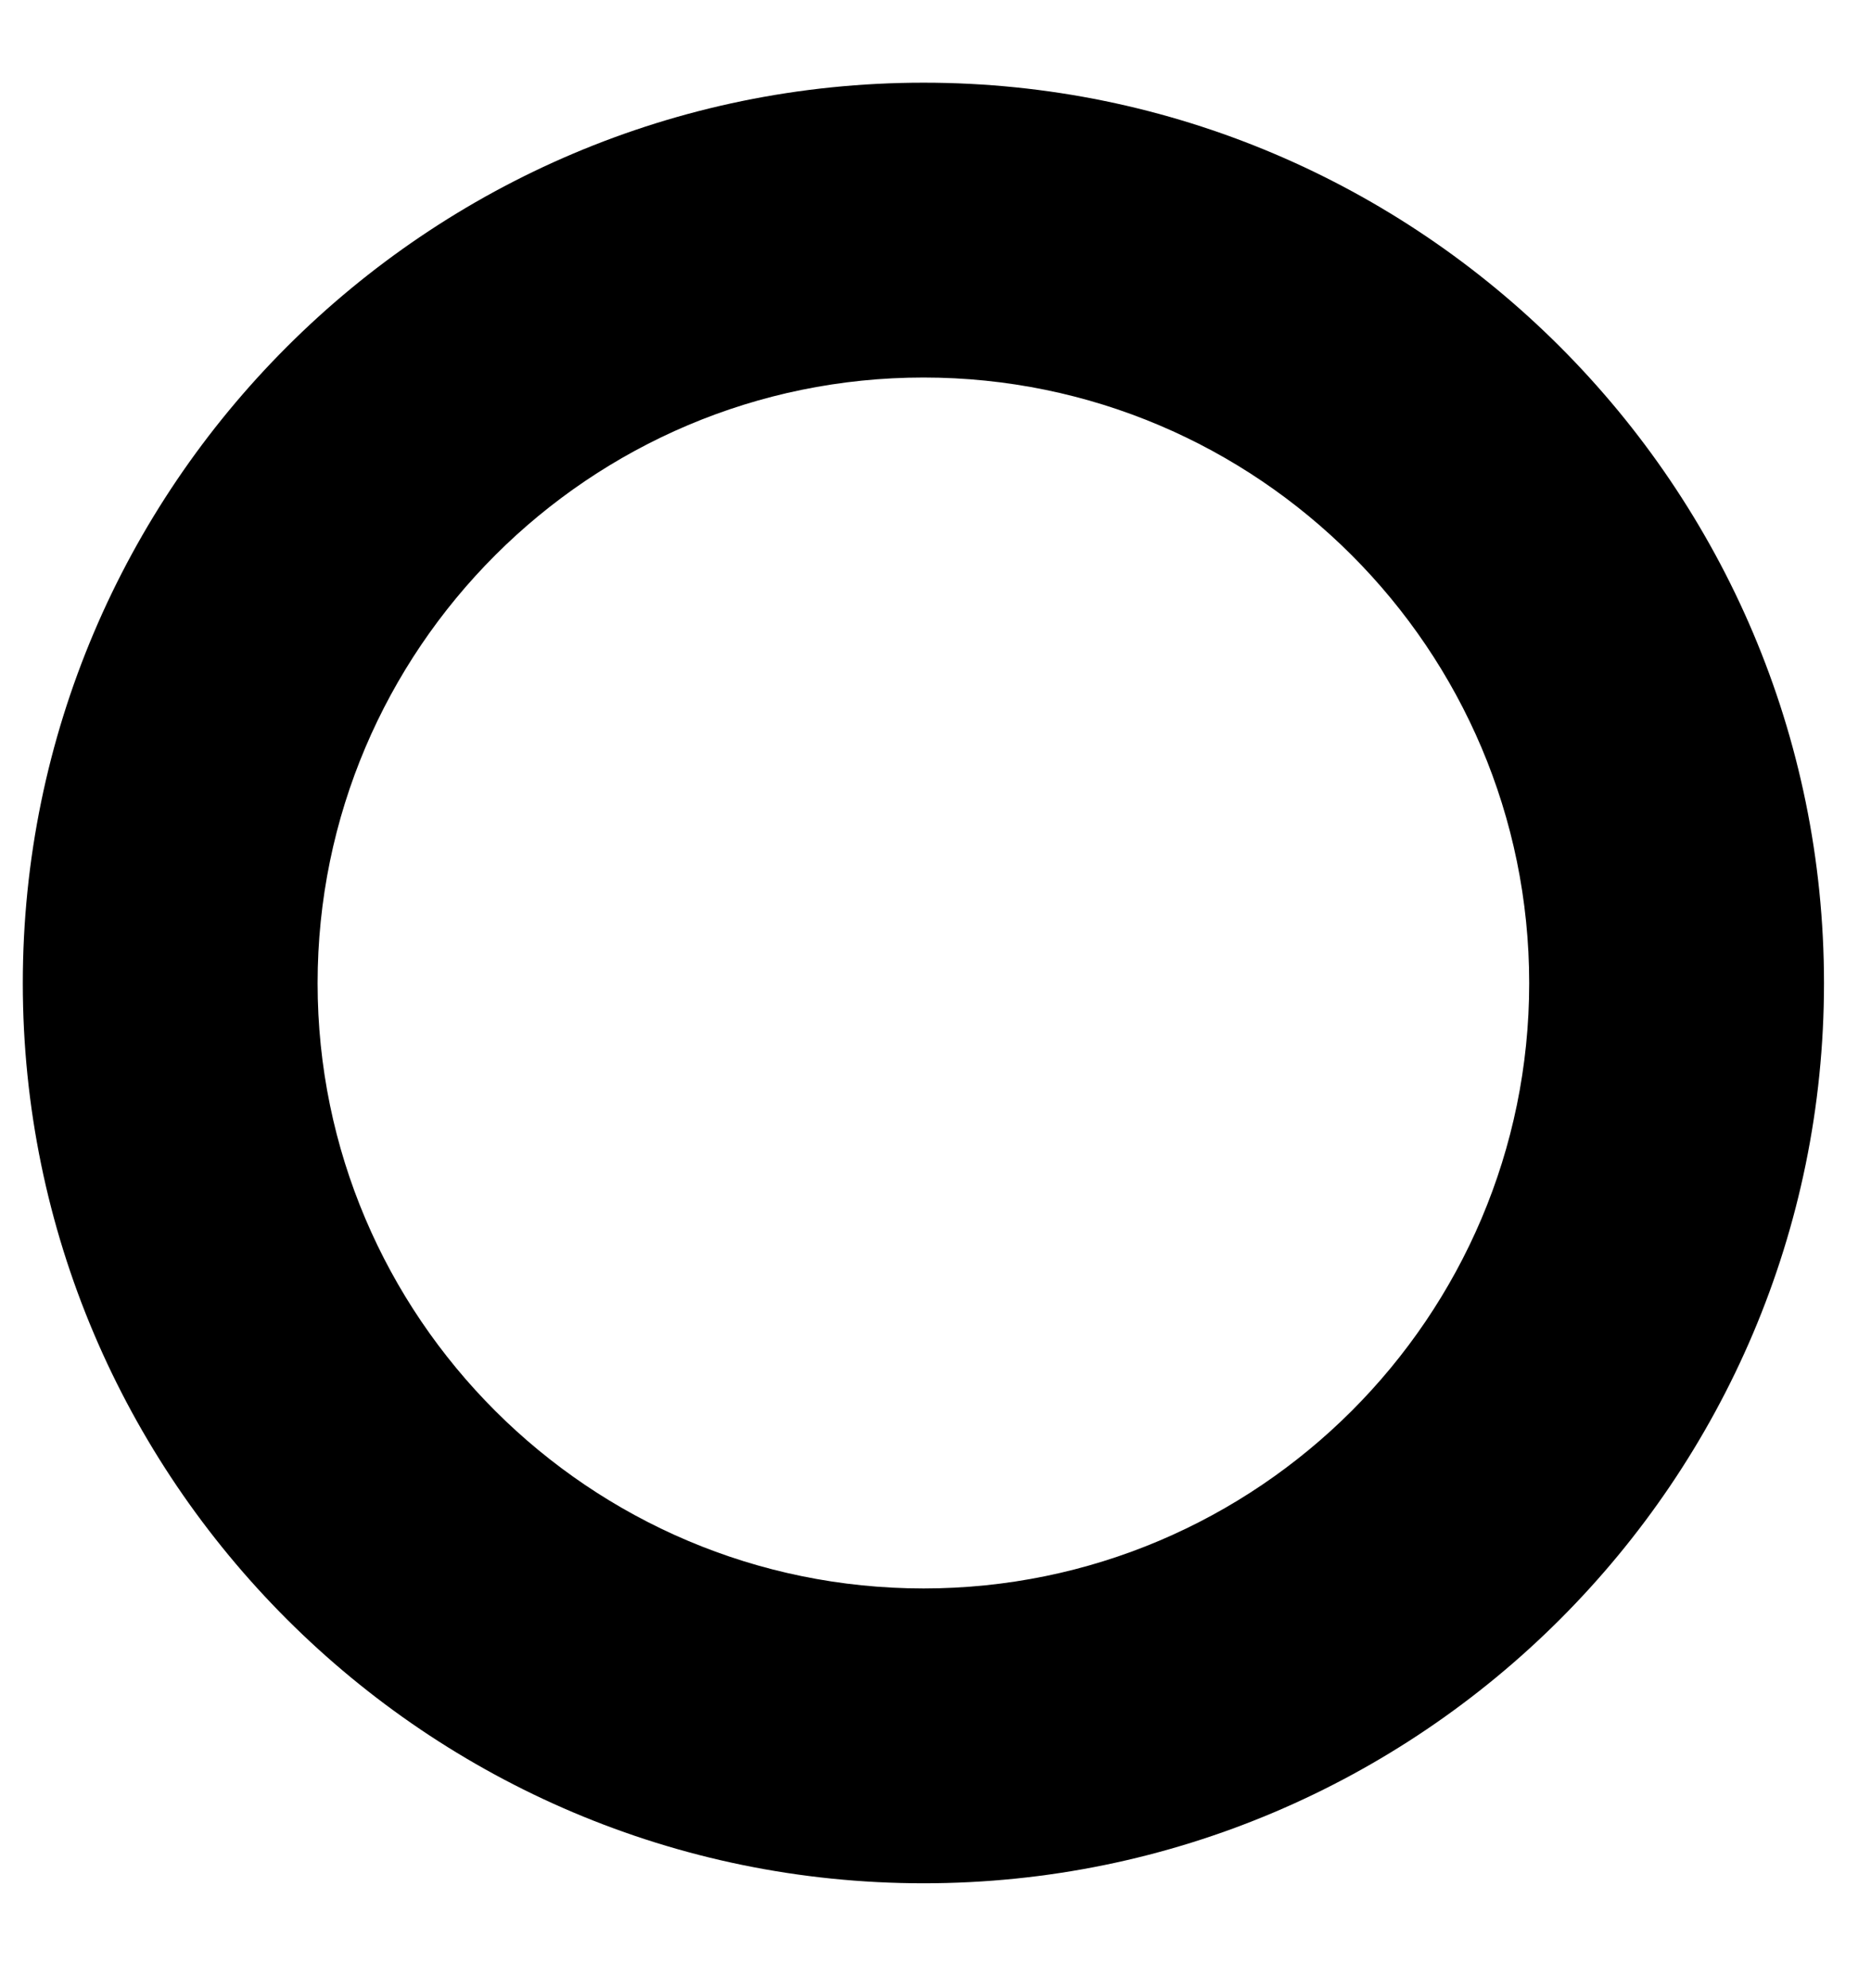 <svg width="16" height="17" viewBox="0 0 16 17" fill="none" xmlns="http://www.w3.org/2000/svg">
<path d="M7.898 0.707C3.651 0.707 0.195 4.161 0.195 8.407C0.195 12.65 3.651 16.103 7.898 16.103C12.144 16.103 15.598 12.651 15.598 8.407C15.598 4.161 12.144 0.707 7.898 0.707ZM7.898 13.582C5.041 13.582 2.716 11.26 2.716 8.407C2.716 5.551 5.041 3.228 7.898 3.228C10.754 3.228 13.077 5.551 13.077 8.407C13.077 11.26 10.754 13.582 7.898 13.582Z" fill="black"/>
</svg>
